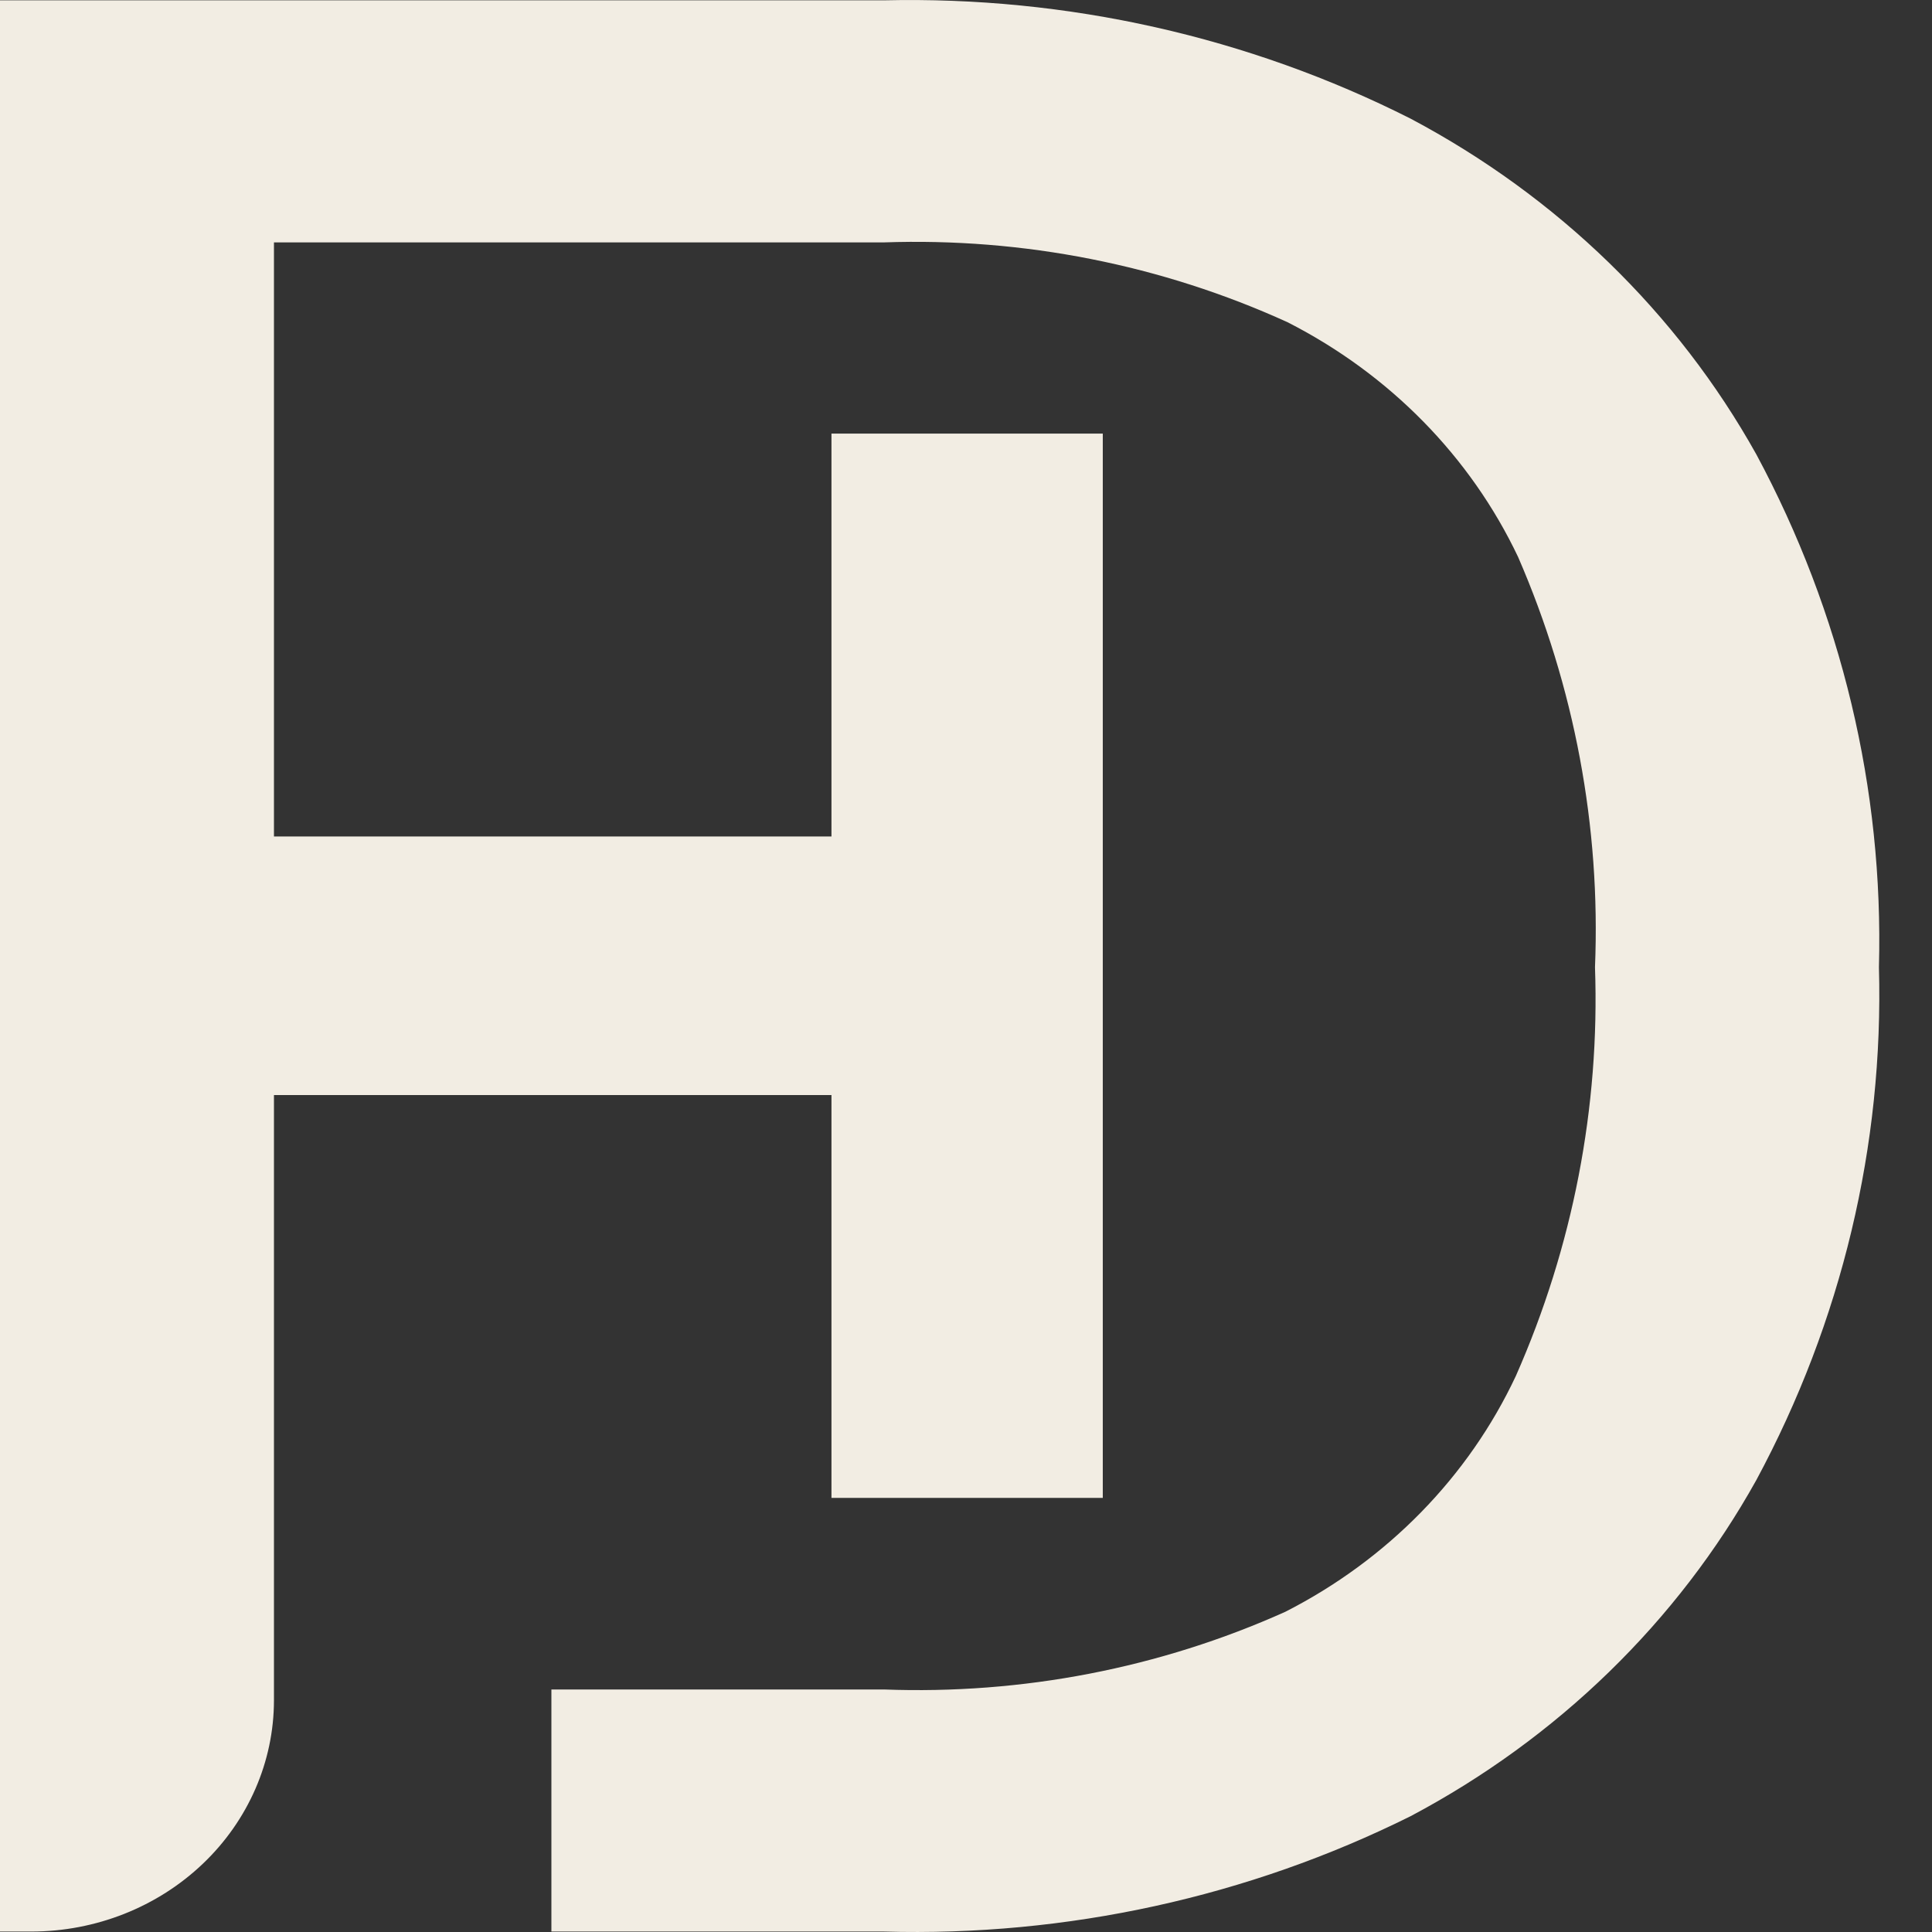 <svg width="30" height="30" viewBox="0 0 30 30" fill="#F2EDE3" xmlns="http://www.w3.org/2000/svg">
<rect x="0" y="0" width="30" height="30" fill="#333333" stroke="none"/>
<path d="M8.562 29.993V26.234H13.723C15.873 26.315 18.011 25.902 19.958 25.028C21.544 24.22 22.804 22.931 23.538 21.366C24.424 19.36 24.843 17.194 24.767 15.019C24.856 12.838 24.449 10.665 23.573 8.649C22.834 7.091 21.576 5.81 19.994 5.004C18.039 4.113 15.887 3.688 13.723 3.764H4.254V12.989H12.911V6.733H17.124V23.259H12.911V17.004H4.254V26.404C4.253 27.356 3.855 28.268 3.15 28.94C2.444 29.613 1.487 29.992 0.489 29.993H0V0.005H13.723C16.57 -0.061 19.386 0.571 21.903 1.842C24.183 3.05 26.048 4.861 27.273 7.057C28.595 9.517 29.25 12.255 29.176 15.019C29.252 17.783 28.597 20.521 27.273 22.981C26.05 25.179 24.185 26.993 21.903 28.202C19.382 29.456 16.565 30.073 13.723 29.993H8.562Z" fill="#F2EDE3"/>
</svg>
